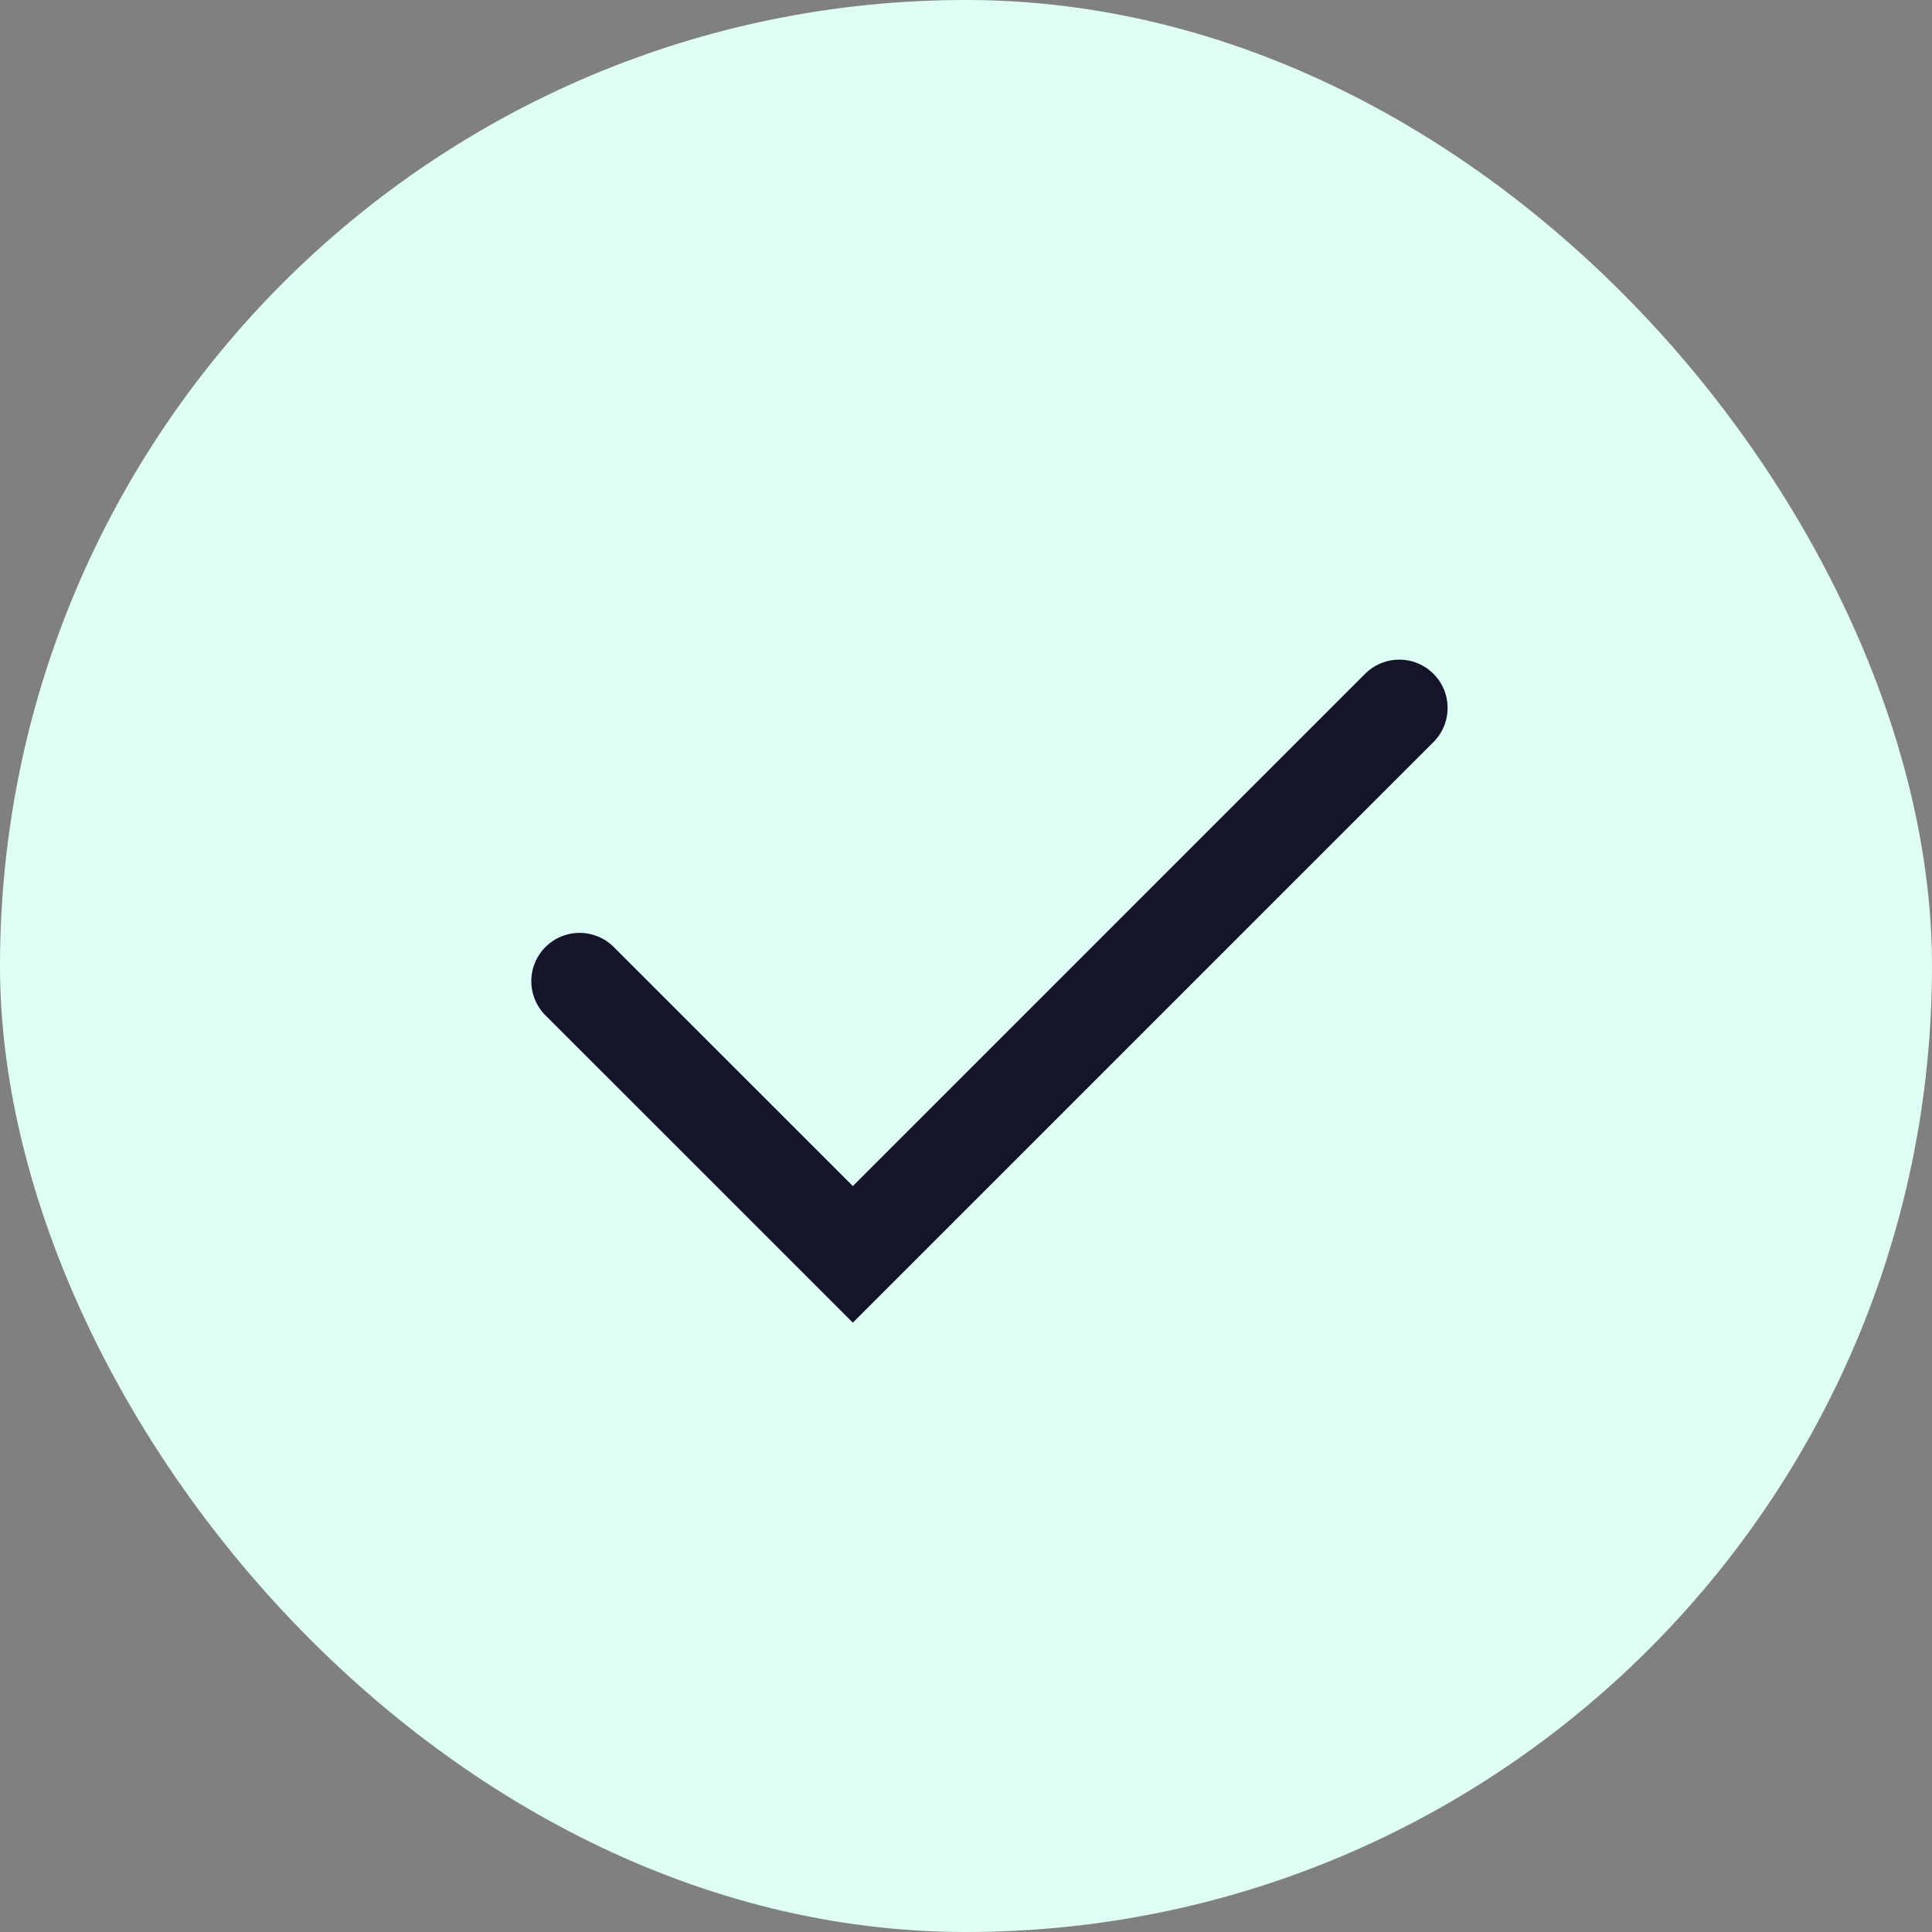 <svg width="40" height="40" viewBox="0 0 40 40" fill="none" xmlns="http://www.w3.org/2000/svg">
<rect x="0" y="0" width="40" height="40" fill="#808080" stroke="none"/>
<rect width="40" height="40" rx="20" fill="#DFFFF6"/>
<path d="M12 20.314L17.657 25.97L28.971 14.657" stroke="#14142B" stroke-width="2" stroke-linecap="round"/>
</svg>
